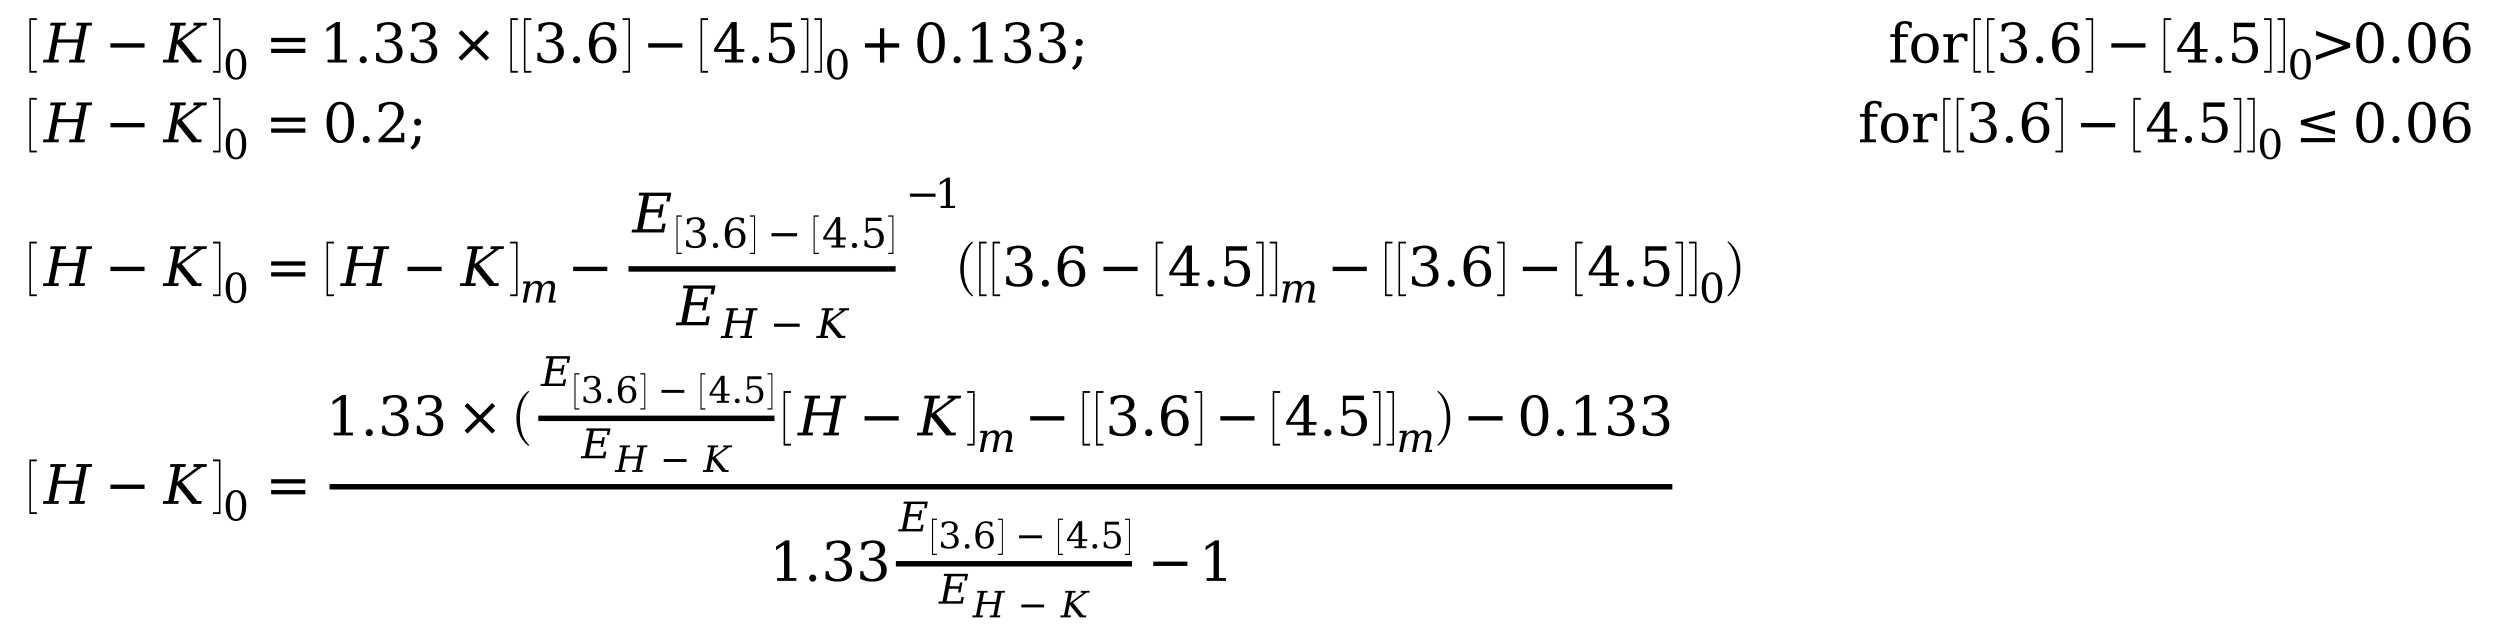 <svg xmlns="http://www.w3.org/2000/svg" xmlns:xlink="http://www.w3.org/1999/xlink" width="550.006pt" height="139.816pt" viewBox="0 0 550.006 139.816" version="1.1">
<defs>
<g>
<symbol overflow="visible" id="glyph0-0">
<path style="stroke:none;" d="M 1.062 0 L 1.062 -6.25 L 5.328 -6.25 L 5.328 0 Z M 5.188 -0.156 L 5.188 -6.094 L 1.203 -6.094 L 1.203 -0.156 Z M 5.188 -0.156 "/>
</symbol>
<symbol overflow="visible" id="glyph0-1">
<path style="stroke:none;" d="M 1.719 11.594 L 1.719 -0.406 L 3.359 -0.406 L 3.359 0 L 2.062 0 L 2.062 11.188 L 3.359 11.188 L 3.359 11.594 Z M 1.719 11.594 "/>
</symbol>
<symbol overflow="visible" id="glyph1-0">
<path style="stroke:none;" d="M 0.594 2.125 L 0.594 -8.469 L 6.594 -8.469 L 6.594 2.125 Z M 1.266 1.453 L 5.938 1.453 L 5.938 -7.781 L 1.266 -7.781 Z M 1.266 1.453 "/>
</symbol>
<symbol overflow="visible" id="glyph1-1">
<path style="stroke:none;" d="M -0.188 0 L -0.078 -0.625 L 1.047 -0.625 L 2.5 -8.125 L 1.391 -8.125 L 1.516 -8.75 L 4.922 -8.75 L 4.812 -8.125 L 3.688 -8.125 L 3.109 -5.094 L 7.641 -5.094 L 8.234 -8.125 L 7.109 -8.125 L 7.234 -8.75 L 10.656 -8.75 L 10.531 -8.125 L 9.422 -8.125 L 7.953 -0.625 L 9.078 -0.625 L 8.953 0 L 5.531 0 L 5.656 -0.625 L 6.781 -0.625 L 7.5 -4.391 L 2.969 -4.391 L 2.234 -0.625 L 3.344 -0.625 L 3.234 0 Z M -0.188 0 "/>
</symbol>
<symbol overflow="visible" id="glyph1-2">
<path style="stroke:none;" d="M -0.188 0 L -0.078 -0.625 L 1.047 -0.625 L 2.5 -8.125 L 1.391 -8.125 L 1.516 -8.75 L 4.922 -8.75 L 4.812 -8.125 L 3.688 -8.125 L 3.047 -4.812 L 7.453 -8.125 L 6.516 -8.125 L 6.641 -8.75 L 9.547 -8.75 L 9.422 -8.125 L 8.438 -8.125 L 4.031 -4.828 L 7.422 -0.625 L 8.422 -0.625 L 8.297 0 L 6.266 0 L 2.922 -4.156 L 2.234 -0.625 L 3.344 -0.625 L 3.234 0 Z M -0.188 0 "/>
</symbol>
<symbol overflow="visible" id="glyph1-3">
<path style="stroke:none;" d="M 1.266 -5.984 L 1.266 -6.969 L 8.781 -4.25 L 8.781 -3.281 L 1.266 -0.547 L 1.266 -1.547 L 7.359 -3.75 Z M 1.266 -5.984 "/>
</symbol>
<symbol overflow="visible" id="glyph1-4">
<path style="stroke:none;" d="M -0.188 0 L -0.078 -0.625 L 1.047 -0.625 L 2.5 -8.125 L 1.391 -8.125 L 1.516 -8.75 L 8.562 -8.75 L 8.188 -6.797 L 7.453 -6.797 L 7.688 -8.031 L 3.672 -8.031 L 3.109 -5.094 L 5.969 -5.094 L 6.188 -6.188 L 6.906 -6.188 L 6.344 -3.281 L 5.625 -3.281 L 5.828 -4.391 L 2.969 -4.391 L 2.25 -0.719 L 6.375 -0.719 L 6.609 -1.953 L 7.328 -1.953 L 6.953 0 Z M -0.188 0 "/>
</symbol>
<symbol overflow="visible" id="glyph2-0">
<path style="stroke:none;" d="M 0.594 2.125 L 0.594 -8.469 L 6.594 -8.469 L 6.594 2.125 Z M 1.266 1.453 L 5.938 1.453 L 5.938 -7.781 L 1.266 -7.781 Z M 1.266 1.453 "/>
</symbol>
<symbol overflow="visible" id="glyph2-1">
<path style="stroke:none;" d="M 1.266 -4.234 L 8.781 -4.234 L 8.781 -3.281 L 1.266 -3.281 Z M 1.266 -4.234 "/>
</symbol>
<symbol overflow="visible" id="glyph2-2">
<path style="stroke:none;" d="M 1.266 -5.422 L 8.781 -5.422 L 8.781 -4.484 L 1.266 -4.484 Z M 1.266 -3.031 L 8.781 -3.031 L 8.781 -2.094 L 1.266 -2.094 Z M 1.266 -3.031 "/>
</symbol>
<symbol overflow="visible" id="glyph2-3">
<path style="stroke:none;" d="M 1.703 0 L 1.703 -0.625 L 3.234 -0.625 L 3.234 -7.906 L 1.469 -6.75 L 1.469 -7.531 L 3.594 -8.906 L 4.406 -8.906 L 4.406 -0.625 L 5.938 -0.625 L 5.938 0 Z M 1.703 0 "/>
</symbol>
<symbol overflow="visible" id="glyph2-4">
<path style="stroke:none;" d="M 1.125 -0.609 C 1.125 -0.828 1.195 -1.008 1.344 -1.156 C 1.5 -1.312 1.688 -1.391 1.906 -1.391 C 2.125 -1.391 2.305 -1.312 2.453 -1.156 C 2.609 -1.008 2.688 -0.828 2.688 -0.609 C 2.688 -0.391 2.609 -0.203 2.453 -0.047 C 2.305 0.098 2.125 0.172 1.906 0.172 C 1.688 0.172 1.5 0.098 1.344 -0.047 C 1.195 -0.203 1.125 -0.391 1.125 -0.609 Z M 1.125 -0.609 "/>
</symbol>
<symbol overflow="visible" id="glyph2-5">
<path style="stroke:none;" d="M 1.172 -8.375 C 1.629 -8.551 2.066 -8.68 2.484 -8.766 C 2.898 -8.859 3.289 -8.906 3.656 -8.906 C 4.52 -8.906 5.191 -8.719 5.672 -8.344 C 6.148 -7.977 6.391 -7.469 6.391 -6.812 C 6.391 -6.289 6.223 -5.852 5.891 -5.5 C 5.555 -5.145 5.086 -4.906 4.484 -4.781 C 5.203 -4.676 5.758 -4.41 6.156 -3.984 C 6.551 -3.566 6.75 -3.023 6.75 -2.359 C 6.75 -1.547 6.473 -0.922 5.922 -0.484 C 5.367 -0.047 4.578 0.172 3.547 0.172 C 3.086 0.172 2.641 0.117 2.203 0.016 C 1.773 -0.078 1.348 -0.223 0.922 -0.422 L 0.922 -2.125 L 1.578 -2.125 C 1.609 -1.562 1.797 -1.133 2.141 -0.844 C 2.484 -0.551 2.961 -0.406 3.578 -0.406 C 4.172 -0.406 4.641 -0.578 4.984 -0.922 C 5.336 -1.273 5.516 -1.75 5.516 -2.344 C 5.516 -3.031 5.332 -3.551 4.969 -3.906 C 4.613 -4.258 4.094 -4.438 3.406 -4.438 L 2.859 -4.438 L 2.859 -5.047 L 3.141 -5.047 C 3.828 -5.047 4.344 -5.188 4.688 -5.469 C 5.031 -5.75 5.203 -6.176 5.203 -6.75 C 5.203 -7.258 5.062 -7.648 4.781 -7.922 C 4.5 -8.191 4.094 -8.328 3.562 -8.328 C 3.031 -8.328 2.617 -8.203 2.328 -7.953 C 2.047 -7.703 1.879 -7.332 1.828 -6.844 L 1.172 -6.844 Z M 1.172 -8.375 "/>
</symbol>
<symbol overflow="visible" id="glyph2-6">
<path style="stroke:none;" d="M 8.406 -6.469 L 5.688 -3.75 L 8.406 -1.062 L 7.734 -0.406 L 5.031 -3.094 L 2.328 -0.406 L 1.656 -1.062 L 4.359 -3.75 L 1.656 -6.469 L 2.328 -7.125 L 5.031 -4.438 L 7.734 -7.125 Z M 8.406 -6.469 "/>
</symbol>
<symbol overflow="visible" id="glyph2-7">
<path style="stroke:none;" d="M 3.922 -0.406 C 4.473 -0.406 4.895 -0.609 5.188 -1.016 C 5.488 -1.422 5.641 -2.004 5.641 -2.766 C 5.641 -3.516 5.488 -4.094 5.188 -4.5 C 4.895 -4.906 4.473 -5.109 3.922 -5.109 C 3.367 -5.109 2.941 -4.91 2.641 -4.516 C 2.348 -4.129 2.203 -3.566 2.203 -2.828 C 2.203 -2.055 2.348 -1.457 2.641 -1.031 C 2.941 -0.613 3.367 -0.406 3.922 -0.406 Z M 2.016 -4.812 C 2.285 -5.102 2.586 -5.32 2.922 -5.469 C 3.254 -5.613 3.633 -5.688 4.062 -5.688 C 4.926 -5.688 5.609 -5.426 6.109 -4.906 C 6.617 -4.383 6.875 -3.672 6.875 -2.766 C 6.875 -1.879 6.602 -1.164 6.062 -0.625 C 5.52 -0.094 4.789 0.172 3.875 0.172 C 2.883 0.172 2.125 -0.195 1.594 -0.938 C 1.062 -1.676 0.797 -2.727 0.797 -4.094 C 0.797 -5.625 1.109 -6.805 1.734 -7.641 C 2.367 -8.484 3.258 -8.906 4.406 -8.906 C 4.719 -8.906 5.039 -8.875 5.375 -8.812 C 5.719 -8.758 6.066 -8.676 6.422 -8.562 L 6.422 -7.109 L 5.766 -7.109 C 5.711 -7.504 5.555 -7.805 5.297 -8.016 C 5.047 -8.223 4.707 -8.328 4.281 -8.328 C 3.52 -8.328 2.953 -8.039 2.578 -7.469 C 2.211 -6.895 2.023 -6.008 2.016 -4.812 Z M 2.016 -4.812 "/>
</symbol>
<symbol overflow="visible" id="glyph2-8">
<path style="stroke:none;" d="M 4.188 -2.969 L 4.188 -7.625 L 1.203 -2.969 Z M 6.766 0 L 2.781 0 L 2.781 -0.625 L 4.188 -0.625 L 4.188 -2.344 L 0.375 -2.344 L 0.375 -2.984 L 4.203 -8.906 L 5.359 -8.906 L 5.359 -2.969 L 7.031 -2.969 L 7.031 -2.344 L 5.359 -2.344 L 5.359 -0.625 L 6.766 -0.625 Z M 6.766 0 "/>
</symbol>
<symbol overflow="visible" id="glyph2-9">
<path style="stroke:none;" d="M 6.031 -8.75 L 6.031 -7.781 L 2.031 -7.781 L 2.031 -5.281 C 2.227 -5.414 2.461 -5.52 2.734 -5.594 C 3.004 -5.664 3.312 -5.703 3.656 -5.703 C 4.594 -5.703 5.332 -5.438 5.875 -4.906 C 6.426 -4.383 6.703 -3.672 6.703 -2.766 C 6.703 -1.848 6.426 -1.129 5.875 -0.609 C 5.32 -0.086 4.547 0.172 3.547 0.172 C 3.148 0.172 2.738 0.117 2.312 0.016 C 1.895 -0.078 1.461 -0.223 1.016 -0.422 L 1.016 -2.125 L 1.688 -2.125 C 1.719 -1.57 1.891 -1.145 2.203 -0.844 C 2.523 -0.551 2.973 -0.406 3.547 -0.406 C 4.172 -0.406 4.645 -0.609 4.969 -1.016 C 5.301 -1.422 5.469 -2.004 5.469 -2.766 C 5.469 -3.523 5.301 -4.109 4.969 -4.516 C 4.645 -4.922 4.172 -5.125 3.547 -5.125 C 3.203 -5.125 2.895 -5.062 2.625 -4.938 C 2.352 -4.812 2.113 -4.617 1.906 -4.359 L 1.406 -4.359 L 1.406 -8.75 Z M 6.031 -8.75 "/>
</symbol>
<symbol overflow="visible" id="glyph2-10">
<path style="stroke:none;" d="M 5.5 -7.531 L 5.5 -4.234 L 8.781 -4.234 L 8.781 -3.281 L 5.5 -3.281 L 5.5 0 L 4.562 0 L 4.562 -3.281 L 1.266 -3.281 L 1.266 -4.234 L 4.562 -4.234 L 4.562 -7.531 Z M 5.5 -7.531 "/>
</symbol>
<symbol overflow="visible" id="glyph2-11">
<path style="stroke:none;" d="M 3.812 -0.406 C 4.414 -0.406 4.863 -0.734 5.156 -1.391 C 5.457 -2.047 5.609 -3.035 5.609 -4.359 C 5.609 -5.691 5.457 -6.688 5.156 -7.344 C 4.863 -8 4.414 -8.328 3.812 -8.328 C 3.219 -8.328 2.77 -8 2.469 -7.344 C 2.176 -6.688 2.031 -5.691 2.031 -4.359 C 2.031 -3.035 2.176 -2.047 2.469 -1.391 C 2.77 -0.734 3.219 -0.406 3.812 -0.406 Z M 3.812 0.172 C 2.863 0.172 2.125 -0.223 1.594 -1.016 C 1.062 -1.816 0.797 -2.93 0.797 -4.359 C 0.797 -5.797 1.062 -6.91 1.594 -7.703 C 2.125 -8.504 2.863 -8.906 3.812 -8.906 C 4.77 -8.906 5.516 -8.504 6.047 -7.703 C 6.578 -6.91 6.844 -5.797 6.844 -4.359 C 6.844 -2.93 6.578 -1.816 6.047 -1.016 C 5.516 -0.223 4.77 0.172 3.812 0.172 Z M 3.812 0.172 "/>
</symbol>
<symbol overflow="visible" id="glyph2-12">
<path style="stroke:none;" d="M 0.438 1.172 C 0.801 0.898 1.066 0.582 1.234 0.219 C 1.41 -0.145 1.5 -0.586 1.5 -1.109 L 1.5 -1.328 L 2.656 -1.328 C 2.625 -0.66 2.469 -0.086 2.188 0.391 C 1.906 0.867 1.477 1.285 0.906 1.641 Z M 1.266 -4.438 C 1.266 -4.656 1.336 -4.836 1.484 -4.984 C 1.641 -5.129 1.828 -5.203 2.047 -5.203 C 2.266 -5.203 2.445 -5.125 2.594 -4.969 C 2.75 -4.82 2.828 -4.645 2.828 -4.438 C 2.828 -4.219 2.75 -4.031 2.594 -3.875 C 2.445 -3.727 2.266 -3.656 2.047 -3.656 C 1.828 -3.656 1.641 -3.727 1.484 -3.875 C 1.336 -4.031 1.266 -4.219 1.266 -4.438 Z M 1.266 -4.438 "/>
</symbol>
<symbol overflow="visible" id="glyph2-13">
<path style="stroke:none;" d="M 5.156 -7.641 L 4.594 -7.641 C 4.594 -7.941 4.508 -8.164 4.344 -8.312 C 4.188 -8.469 3.953 -8.547 3.641 -8.547 C 3.234 -8.547 2.945 -8.43 2.781 -8.203 C 2.625 -7.984 2.547 -7.594 2.547 -7.031 L 2.547 -6.234 L 4.281 -6.234 L 4.281 -5.609 L 2.547 -5.609 L 2.547 -0.625 L 3.922 -0.625 L 3.922 0 L 0.438 0 L 0.438 -0.625 L 1.469 -0.625 L 1.469 -5.609 L 0.438 -5.609 L 0.438 -6.234 L 1.469 -6.234 L 1.469 -7.016 C 1.469 -7.703 1.645 -8.223 2 -8.578 C 2.363 -8.941 2.895 -9.125 3.594 -9.125 C 3.852 -9.125 4.113 -9.098 4.375 -9.047 C 4.645 -9.004 4.906 -8.93 5.156 -8.828 Z M 5.156 -7.641 "/>
</symbol>
<symbol overflow="visible" id="glyph2-14">
<path style="stroke:none;" d="M 3.609 -0.406 C 4.191 -0.406 4.629 -0.633 4.922 -1.094 C 5.211 -1.551 5.359 -2.227 5.359 -3.125 C 5.359 -4.008 5.211 -4.676 4.922 -5.125 C 4.629 -5.582 4.191 -5.812 3.609 -5.812 C 3.035 -5.812 2.598 -5.582 2.297 -5.125 C 2.004 -4.676 1.859 -4.008 1.859 -3.125 C 1.859 -2.227 2.004 -1.551 2.297 -1.094 C 2.598 -0.633 3.035 -0.406 3.609 -0.406 Z M 3.609 0.172 C 2.703 0.172 1.973 -0.125 1.422 -0.719 C 0.867 -1.32 0.594 -2.125 0.594 -3.125 C 0.594 -4.113 0.867 -4.906 1.422 -5.5 C 1.973 -6.102 2.703 -6.406 3.609 -6.406 C 4.516 -6.406 5.242 -6.102 5.797 -5.5 C 6.348 -4.906 6.625 -4.113 6.625 -3.125 C 6.625 -2.125 6.348 -1.32 5.797 -0.719 C 5.242 -0.125 4.516 0.172 3.609 0.172 Z M 3.609 0.172 "/>
</symbol>
<symbol overflow="visible" id="glyph2-15">
<path style="stroke:none;" d="M 5.734 -6.234 L 5.734 -4.688 L 5.109 -4.688 C 5.098 -4.988 5.016 -5.219 4.859 -5.375 C 4.703 -5.531 4.477 -5.609 4.188 -5.609 C 3.656 -5.609 3.25 -5.422 2.969 -5.047 C 2.688 -4.68 2.547 -4.156 2.547 -3.469 L 2.547 -0.625 L 3.797 -0.625 L 3.797 0 L 0.5 0 L 0.5 -0.625 L 1.469 -0.625 L 1.469 -5.609 L 0.438 -5.609 L 0.438 -6.234 L 2.547 -6.234 L 2.547 -5.125 C 2.754 -5.551 3.023 -5.867 3.359 -6.078 C 3.691 -6.297 4.098 -6.406 4.578 -6.406 C 4.742 -6.406 4.926 -6.391 5.125 -6.359 C 5.32 -6.328 5.523 -6.285 5.734 -6.234 Z M 5.734 -6.234 "/>
</symbol>
<symbol overflow="visible" id="glyph2-16">
<path style="stroke:none;" d="M 1.531 -6.656 L 0.875 -6.656 L 0.875 -8.219 C 1.289 -8.445 1.711 -8.617 2.141 -8.734 C 2.566 -8.848 2.984 -8.906 3.391 -8.906 C 4.297 -8.906 5.008 -8.68 5.531 -8.234 C 6.062 -7.797 6.328 -7.203 6.328 -6.453 C 6.328 -5.586 5.734 -4.562 4.547 -3.375 C 4.453 -3.281 4.379 -3.211 4.328 -3.172 L 2.125 -0.969 L 5.766 -0.969 L 5.766 -2.047 L 6.453 -2.047 L 6.453 0 L 0.812 0 L 0.812 -0.641 L 3.469 -3.281 C 4.051 -3.875 4.469 -4.414 4.719 -4.906 C 4.969 -5.395 5.094 -5.91 5.094 -6.453 C 5.094 -7.035 4.938 -7.492 4.625 -7.828 C 4.32 -8.16 3.906 -8.328 3.375 -8.328 C 2.812 -8.328 2.379 -8.188 2.078 -7.906 C 1.773 -7.633 1.594 -7.219 1.531 -6.656 Z M 1.531 -6.656 "/>
</symbol>
<symbol overflow="visible" id="glyph2-17">
<path style="stroke:none;" d="M 8.781 -6.016 L 2.609 -4.328 L 8.781 -2.656 L 8.781 -1.688 L 1.266 -3.844 L 1.266 -4.828 L 8.781 -6.984 Z M 1.266 -0.922 L 8.781 -0.922 L 8.781 0 L 1.266 0 Z M 1.266 -0.922 "/>
</symbol>
<symbol overflow="visible" id="glyph3-0">
<path style="stroke:none;" d="M 1.078 0 L 1.078 -6.25 L 5.359 -6.25 L 5.359 0 Z M 5.219 -0.156 L 5.219 -6.094 L 1.203 -6.094 L 1.203 -0.156 Z M 5.219 -0.156 "/>
</symbol>
<symbol overflow="visible" id="glyph3-1">
<path style="stroke:none;" d="M 0.188 11.594 L 0.188 11.188 L 1.484 11.188 L 1.484 0 L 0.188 0 L 0.188 -0.406 L 1.828 -0.406 L 1.828 11.594 Z M 0.188 11.594 "/>
</symbol>
<symbol overflow="visible" id="glyph4-0">
<path style="stroke:none;" d="M 0.453 1.594 L 0.453 -6.344 L 4.953 -6.344 L 4.953 1.594 Z M 0.953 1.094 L 4.453 1.094 L 4.453 -5.844 L 0.953 -5.844 Z M 0.953 1.094 "/>
</symbol>
<symbol overflow="visible" id="glyph4-1">
<path style="stroke:none;" d="M 2.859 -0.312 C 3.305 -0.312 3.641 -0.555 3.859 -1.047 C 4.086 -1.535 4.203 -2.281 4.203 -3.281 C 4.203 -4.27 4.086 -5.008 3.859 -5.5 C 3.641 -6 3.305 -6.25 2.859 -6.25 C 2.41 -6.25 2.07 -6 1.844 -5.5 C 1.625 -5.008 1.516 -4.27 1.516 -3.281 C 1.516 -2.281 1.625 -1.535 1.844 -1.047 C 2.07 -0.555 2.41 -0.312 2.859 -0.312 Z M 2.859 0.125 C 2.148 0.125 1.594 -0.172 1.188 -0.766 C 0.789 -1.367 0.594 -2.207 0.594 -3.281 C 0.594 -4.352 0.789 -5.188 1.188 -5.781 C 1.594 -6.383 2.148 -6.688 2.859 -6.688 C 3.578 -6.688 4.133 -6.383 4.531 -5.781 C 4.926 -5.188 5.125 -4.352 5.125 -3.281 C 5.125 -2.207 4.926 -1.367 4.531 -0.766 C 4.133 -0.172 3.578 0.125 2.859 0.125 Z M 2.859 0.125 "/>
</symbol>
<symbol overflow="visible" id="glyph4-2">
<path style="stroke:none;" d="M 0.875 -6.281 C 1.219 -6.414 1.547 -6.516 1.859 -6.578 C 2.172 -6.648 2.469 -6.688 2.75 -6.688 C 3.383 -6.688 3.883 -6.547 4.25 -6.266 C 4.613 -5.984 4.797 -5.598 4.797 -5.109 C 4.797 -4.711 4.672 -4.379 4.422 -4.109 C 4.172 -3.848 3.816 -3.672 3.359 -3.578 C 3.898 -3.504 4.316 -3.305 4.609 -2.984 C 4.91 -2.672 5.062 -2.266 5.062 -1.766 C 5.062 -1.16 4.852 -0.691 4.438 -0.359 C 4.031 -0.035 3.438 0.125 2.656 0.125 C 2.32 0.125 1.988 0.086 1.656 0.016 C 1.332 -0.055 1.008 -0.164 0.688 -0.312 L 0.688 -1.594 L 1.172 -1.594 C 1.203 -1.164 1.344 -0.844 1.594 -0.625 C 1.852 -0.414 2.219 -0.312 2.688 -0.312 C 3.133 -0.312 3.484 -0.438 3.734 -0.688 C 3.992 -0.945 4.125 -1.305 4.125 -1.766 C 4.125 -2.273 3.988 -2.66 3.719 -2.922 C 3.457 -3.191 3.07 -3.328 2.562 -3.328 L 2.141 -3.328 L 2.141 -3.781 L 2.359 -3.781 C 2.867 -3.781 3.25 -3.883 3.5 -4.094 C 3.758 -4.312 3.891 -4.633 3.891 -5.062 C 3.891 -5.445 3.785 -5.738 3.578 -5.938 C 3.367 -6.145 3.066 -6.25 2.672 -6.25 C 2.273 -6.25 1.969 -6.156 1.75 -5.969 C 1.531 -5.781 1.398 -5.5 1.359 -5.125 L 0.875 -5.125 Z M 0.875 -6.281 "/>
</symbol>
<symbol overflow="visible" id="glyph4-3">
<path style="stroke:none;" d="M 0.844 -0.453 C 0.844 -0.617 0.898 -0.758 1.016 -0.875 C 1.129 -0.988 1.27 -1.047 1.438 -1.047 C 1.594 -1.047 1.727 -0.988 1.844 -0.875 C 1.957 -0.758 2.016 -0.617 2.016 -0.453 C 2.016 -0.297 1.957 -0.16 1.844 -0.047 C 1.727 0.066 1.594 0.125 1.438 0.125 C 1.27 0.125 1.129 0.066 1.016 -0.047 C 0.898 -0.16 0.844 -0.297 0.844 -0.453 Z M 0.844 -0.453 "/>
</symbol>
<symbol overflow="visible" id="glyph4-4">
<path style="stroke:none;" d="M 2.938 -0.312 C 3.352 -0.312 3.672 -0.461 3.891 -0.766 C 4.117 -1.066 4.234 -1.5 4.234 -2.062 C 4.234 -2.633 4.117 -3.07 3.891 -3.375 C 3.672 -3.676 3.352 -3.828 2.938 -3.828 C 2.52 -3.828 2.203 -3.68 1.984 -3.391 C 1.766 -3.098 1.656 -2.676 1.656 -2.125 C 1.656 -1.539 1.766 -1.094 1.984 -0.781 C 2.211 -0.469 2.531 -0.312 2.938 -0.312 Z M 1.516 -3.609 C 1.711 -3.828 1.938 -3.988 2.188 -4.094 C 2.438 -4.207 2.723 -4.266 3.047 -4.266 C 3.691 -4.266 4.203 -4.066 4.578 -3.672 C 4.961 -3.285 5.156 -2.75 5.156 -2.062 C 5.156 -1.406 4.953 -0.875 4.547 -0.469 C 4.141 -0.07 3.594 0.125 2.906 0.125 C 2.164 0.125 1.598 -0.148 1.203 -0.703 C 0.805 -1.254 0.609 -2.039 0.609 -3.062 C 0.609 -4.219 0.844 -5.109 1.312 -5.734 C 1.781 -6.367 2.445 -6.688 3.312 -6.688 C 3.539 -6.688 3.781 -6.66 4.031 -6.609 C 4.289 -6.566 4.551 -6.504 4.812 -6.422 L 4.812 -5.328 L 4.312 -5.328 C 4.281 -5.629 4.172 -5.859 3.984 -6.016 C 3.797 -6.172 3.539 -6.25 3.219 -6.25 C 2.645 -6.25 2.219 -6.031 1.938 -5.594 C 1.664 -5.164 1.523 -4.504 1.516 -3.609 Z M 1.516 -3.609 "/>
</symbol>
<symbol overflow="visible" id="glyph4-5">
<path style="stroke:none;" d="M 0.953 -3.172 L 6.594 -3.172 L 6.594 -2.469 L 0.953 -2.469 Z M 0.953 -3.172 "/>
</symbol>
<symbol overflow="visible" id="glyph4-6">
<path style="stroke:none;" d="M 3.141 -2.219 L 3.141 -5.719 L 0.906 -2.219 Z M 5.078 0 L 2.094 0 L 2.094 -0.469 L 3.141 -0.469 L 3.141 -1.75 L 0.281 -1.75 L 0.281 -2.234 L 3.156 -6.688 L 4.016 -6.688 L 4.016 -2.219 L 5.281 -2.219 L 5.281 -1.75 L 4.016 -1.75 L 4.016 -0.469 L 5.078 -0.469 Z M 5.078 0 "/>
</symbol>
<symbol overflow="visible" id="glyph4-7">
<path style="stroke:none;" d="M 4.531 -6.562 L 4.531 -5.844 L 1.516 -5.844 L 1.516 -3.953 C 1.672 -4.066 1.848 -4.148 2.047 -4.203 C 2.254 -4.254 2.484 -4.281 2.734 -4.281 C 3.441 -4.281 4 -4.082 4.406 -3.688 C 4.82 -3.289 5.031 -2.754 5.031 -2.078 C 5.031 -1.379 4.82 -0.836 4.406 -0.453 C 3.988 -0.066 3.406 0.125 2.656 0.125 C 2.352 0.125 2.047 0.086 1.734 0.016 C 1.422 -0.055 1.098 -0.164 0.766 -0.312 L 0.766 -1.594 L 1.266 -1.594 C 1.285 -1.176 1.414 -0.859 1.656 -0.641 C 1.895 -0.422 2.227 -0.312 2.656 -0.312 C 3.125 -0.312 3.484 -0.461 3.734 -0.766 C 3.984 -1.066 4.109 -1.504 4.109 -2.078 C 4.109 -2.648 3.984 -3.086 3.734 -3.391 C 3.484 -3.691 3.125 -3.844 2.656 -3.844 C 2.395 -3.844 2.164 -3.797 1.969 -3.703 C 1.77 -3.609 1.594 -3.461 1.438 -3.266 L 1.062 -3.266 L 1.062 -6.562 Z M 4.531 -6.562 "/>
</symbol>
<symbol overflow="visible" id="glyph4-8">
<path style="stroke:none;" d="M 1.281 0 L 1.281 -0.469 L 2.422 -0.469 L 2.422 -5.922 L 1.094 -5.062 L 1.094 -5.641 L 2.703 -6.688 L 3.312 -6.688 L 3.312 -0.469 L 4.453 -0.469 L 4.453 0 Z M 1.281 0 "/>
</symbol>
<symbol overflow="visible" id="glyph5-0">
<path style="stroke:none;" d="M 0.453 1.594 L 0.453 -6.344 L 4.953 -6.344 L 4.953 1.594 Z M 0.953 1.094 L 4.453 1.094 L 4.453 -5.844 L 0.953 -5.844 Z M 0.953 1.094 "/>
</symbol>
<symbol overflow="visible" id="glyph5-1">
<path style="stroke:none;" d="M 4.922 -3.766 C 5.148 -4.109 5.398 -4.363 5.672 -4.531 C 5.953 -4.707 6.25 -4.797 6.562 -4.797 C 7.051 -4.797 7.391 -4.645 7.578 -4.344 C 7.68 -4.156 7.734 -3.914 7.734 -3.625 C 7.734 -3.426 7.711 -3.207 7.672 -2.969 L 7.188 -0.469 L 7.906 -0.469 L 7.828 0 L 6.281 0 L 6.844 -2.875 C 6.883 -3.102 6.906 -3.301 6.906 -3.469 C 6.906 -3.645 6.879 -3.785 6.828 -3.891 C 6.734 -4.098 6.52 -4.203 6.188 -4.203 C 5.832 -4.203 5.531 -4.066 5.281 -3.797 C 5.039 -3.523 4.867 -3.129 4.766 -2.609 L 4.266 0 L 3.453 0 L 4.031 -2.906 C 4.07 -3.125 4.094 -3.312 4.094 -3.469 C 4.094 -3.656 4.066 -3.801 4.016 -3.906 C 3.91 -4.102 3.691 -4.203 3.359 -4.203 C 3.004 -4.203 2.703 -4.066 2.453 -3.797 C 2.211 -3.523 2.047 -3.129 1.953 -2.609 L 1.438 0 L 0.641 0 L 1.453 -4.203 L 0.672 -4.203 L 0.766 -4.672 L 2.344 -4.672 L 2.188 -3.844 C 2.395 -4.156 2.629 -4.391 2.891 -4.547 C 3.16 -4.711 3.441 -4.797 3.734 -4.797 C 4.098 -4.797 4.383 -4.707 4.594 -4.531 C 4.801 -4.352 4.91 -4.098 4.922 -3.766 Z M 4.922 -3.766 "/>
</symbol>
<symbol overflow="visible" id="glyph5-2">
<path style="stroke:none;" d="M -0.141 0 L -0.047 -0.469 L 0.781 -0.469 L 1.875 -6.094 L 1.047 -6.094 L 1.141 -6.562 L 3.703 -6.562 L 3.609 -6.094 L 2.766 -6.094 L 2.328 -3.828 L 5.734 -3.828 L 6.172 -6.094 L 5.328 -6.094 L 5.422 -6.562 L 7.984 -6.562 L 7.891 -6.094 L 7.062 -6.094 L 5.969 -0.469 L 6.797 -0.469 L 6.719 0 L 4.156 0 L 4.234 -0.469 L 5.078 -0.469 L 5.625 -3.281 L 2.219 -3.281 L 1.672 -0.469 L 2.516 -0.469 L 2.422 0 Z M -0.141 0 "/>
</symbol>
<symbol overflow="visible" id="glyph5-3">
<path style="stroke:none;" d="M -0.141 0 L -0.047 -0.469 L 0.781 -0.469 L 1.875 -6.094 L 1.047 -6.094 L 1.141 -6.562 L 3.703 -6.562 L 3.609 -6.094 L 2.766 -6.094 L 2.281 -3.609 L 5.594 -6.094 L 4.875 -6.094 L 4.969 -6.562 L 7.156 -6.562 L 7.062 -6.094 L 6.328 -6.094 L 3.031 -3.609 L 5.562 -0.469 L 6.312 -0.469 L 6.219 0 L 4.703 0 L 2.188 -3.109 L 1.672 -0.469 L 2.516 -0.469 L 2.422 0 Z M -0.141 0 "/>
</symbol>
<symbol overflow="visible" id="glyph5-4">
<path style="stroke:none;" d="M -0.141 0 L -0.047 -0.469 L 0.781 -0.469 L 1.875 -6.094 L 1.047 -6.094 L 1.141 -6.562 L 6.422 -6.562 L 6.141 -5.109 L 5.594 -5.109 L 5.766 -6.016 L 2.75 -6.016 L 2.328 -3.828 L 4.484 -3.828 L 4.641 -4.641 L 5.172 -4.641 L 4.75 -2.469 L 4.219 -2.469 L 4.375 -3.281 L 2.219 -3.281 L 1.688 -0.547 L 4.781 -0.547 L 4.953 -1.453 L 5.5 -1.453 L 5.219 0 Z M -0.141 0 "/>
</symbol>
<symbol overflow="visible" id="glyph6-0">
<path style="stroke:none;" d="M 0.766 0 L 0.766 -4.438 L 3.797 -4.438 L 3.797 0 Z M 3.703 -0.109 L 3.703 -4.312 L 0.859 -4.312 L 0.859 -0.109 Z M 3.703 -0.109 "/>
</symbol>
<symbol overflow="visible" id="glyph6-1">
<path style="stroke:none;" d="M 1.234 8.219 L 1.234 -0.281 L 2.391 -0.281 L 2.391 0 L 1.469 0 L 1.469 7.938 L 2.391 7.938 L 2.391 8.219 Z M 1.234 8.219 "/>
</symbol>
<symbol overflow="visible" id="glyph6-2">
<path style="stroke:none;" d="M 0.141 8.219 L 0.141 7.938 L 1.062 7.938 L 1.062 0 L 0.141 0 L 0.141 -0.281 L 1.297 -0.281 L 1.297 8.219 Z M 0.141 8.219 "/>
</symbol>
<symbol overflow="visible" id="glyph7-0">
<path style="stroke:none;" d="M 1.328 0 L 1.328 -6.25 L 6.656 -6.25 L 6.656 0 Z M 6.484 -0.156 L 6.484 -6.094 L 1.5 -6.094 L 1.5 -0.156 Z M 6.484 -0.156 "/>
</symbol>
<symbol overflow="visible" id="glyph7-1">
<path style="stroke:none;" d="M 4.156 11.578 C 3.281 10.879 2.633 10.004 2.219 8.953 C 1.812 7.91 1.609 6.789 1.609 5.594 C 1.609 4.395 1.812 3.27 2.219 2.219 C 2.633 1.164 3.281 0.301 4.156 -0.375 C 4.156 -0.395 4.176 -0.406 4.219 -0.406 L 4.344 -0.406 C 4.363 -0.406 4.379 -0.395 4.391 -0.375 C 4.41 -0.352 4.422 -0.332 4.422 -0.312 C 4.422 -0.281 4.414 -0.258 4.406 -0.25 C 4.02 0.125 3.695 0.539 3.438 1 C 3.176 1.457 2.969 1.93 2.812 2.422 C 2.664 2.922 2.555 3.438 2.484 3.969 C 2.422 4.508 2.391 5.055 2.391 5.609 C 2.391 8.191 3.062 10.133 4.406 11.438 C 4.414 11.445 4.422 11.469 4.422 11.5 C 4.422 11.52 4.41 11.539 4.391 11.562 C 4.379 11.582 4.363 11.594 4.344 11.594 L 4.219 11.594 C 4.176 11.594 4.156 11.586 4.156 11.578 Z M 4.156 11.578 "/>
</symbol>
<symbol overflow="visible" id="glyph8-0">
<path style="stroke:none;" d="M 1.344 0 L 1.344 -6.25 L 6.719 -6.25 L 6.719 0 Z M 6.547 -0.156 L 6.547 -6.094 L 1.516 -6.094 L 1.516 -0.156 Z M 6.547 -0.156 "/>
</symbol>
<symbol overflow="visible" id="glyph8-1">
<path style="stroke:none;" d="M 0.531 11.594 C 0.469 11.594 0.438 11.562 0.438 11.5 C 0.438 11.469 0.445 11.445 0.469 11.438 C 0.977 10.938 1.379 10.367 1.672 9.734 C 1.973 9.109 2.188 8.445 2.312 7.75 C 2.438 7.051 2.5 6.332 2.5 5.594 C 2.5 3 1.82 1.051 0.469 -0.25 C 0.445 -0.258 0.438 -0.281 0.438 -0.312 C 0.438 -0.375 0.469 -0.406 0.531 -0.406 L 0.672 -0.406 C 0.691 -0.406 0.707 -0.395 0.719 -0.375 C 1.602 0.301 2.25 1.164 2.656 2.219 C 3.07 3.27 3.281 4.395 3.281 5.594 C 3.281 6.789 3.07 7.91 2.656 8.953 C 2.25 10.004 1.602 10.879 0.719 11.578 C 0.707 11.586 0.691 11.594 0.672 11.594 Z M 0.531 11.594 "/>
</symbol>
<symbol overflow="visible" id="glyph9-0">
<path style="stroke:none;" d="M 0.719 0 L 0.719 -4.156 L 3.578 -4.156 L 3.578 0 Z M 3.484 -0.109 L 3.484 -4.047 L 0.812 -4.047 L 0.812 -0.109 Z M 3.484 -0.109 "/>
</symbol>
<symbol overflow="visible" id="glyph9-1">
<path style="stroke:none;" d="M 1.156 7.719 L 1.156 -0.266 L 2.25 -0.266 L 2.25 0 L 1.391 0 L 1.391 7.453 L 2.25 7.453 L 2.25 7.719 Z M 1.156 7.719 "/>
</symbol>
<symbol overflow="visible" id="glyph10-0">
<path style="stroke:none;" d="M 0.406 1.422 L 0.406 -5.641 L 4.406 -5.641 L 4.406 1.422 Z M 0.844 0.969 L 3.953 0.969 L 3.953 -5.188 L 0.844 -5.188 Z M 0.844 0.969 "/>
</symbol>
<symbol overflow="visible" id="glyph10-1">
<path style="stroke:none;" d="M 0.781 -5.594 C 1.082 -5.707 1.375 -5.789 1.656 -5.844 C 1.938 -5.906 2.195 -5.938 2.438 -5.938 C 3.008 -5.938 3.457 -5.812 3.781 -5.562 C 4.102 -5.32 4.266 -4.984 4.266 -4.547 C 4.266 -4.191 4.148 -3.895 3.922 -3.656 C 3.703 -3.426 3.391 -3.27 2.984 -3.188 C 3.461 -3.113 3.832 -2.938 4.094 -2.656 C 4.363 -2.383 4.5 -2.023 4.5 -1.578 C 4.5 -1.035 4.316 -0.617 3.953 -0.328 C 3.586 -0.035 3.062 0.109 2.375 0.109 C 2.062 0.109 1.758 0.078 1.469 0.016 C 1.188 -0.047 0.898 -0.145 0.609 -0.281 L 0.609 -1.422 L 1.047 -1.422 C 1.078 -1.047 1.203 -0.758 1.422 -0.562 C 1.648 -0.375 1.973 -0.281 2.391 -0.281 C 2.785 -0.281 3.098 -0.395 3.328 -0.625 C 3.555 -0.852 3.672 -1.164 3.672 -1.562 C 3.672 -2.02 3.551 -2.367 3.312 -2.609 C 3.082 -2.848 2.738 -2.969 2.281 -2.969 L 1.906 -2.969 L 1.906 -3.359 L 2.094 -3.359 C 2.551 -3.359 2.895 -3.453 3.125 -3.641 C 3.352 -3.828 3.469 -4.113 3.469 -4.5 C 3.469 -4.844 3.375 -5.102 3.188 -5.281 C 3 -5.457 2.727 -5.547 2.375 -5.547 C 2.02 -5.547 1.742 -5.461 1.547 -5.297 C 1.359 -5.129 1.25 -4.883 1.219 -4.562 L 0.781 -4.562 Z M 0.781 -5.594 "/>
</symbol>
<symbol overflow="visible" id="glyph10-2">
<path style="stroke:none;" d="M 0.75 -0.406 C 0.75 -0.551 0.797 -0.676 0.891 -0.781 C 0.992 -0.883 1.125 -0.938 1.281 -0.938 C 1.414 -0.938 1.535 -0.883 1.641 -0.781 C 1.742 -0.676 1.797 -0.551 1.797 -0.406 C 1.797 -0.258 1.742 -0.133 1.641 -0.031 C 1.535 0.062 1.414 0.109 1.281 0.109 C 1.125 0.109 0.992 0.062 0.891 -0.031 C 0.797 -0.133 0.75 -0.258 0.75 -0.406 Z M 0.75 -0.406 "/>
</symbol>
<symbol overflow="visible" id="glyph10-3">
<path style="stroke:none;" d="M 2.625 -0.281 C 2.988 -0.281 3.27 -0.41 3.469 -0.672 C 3.664 -0.941 3.766 -1.332 3.766 -1.844 C 3.766 -2.344 3.664 -2.727 3.469 -3 C 3.27 -3.27 2.988 -3.406 2.625 -3.406 C 2.25 -3.406 1.961 -3.273 1.766 -3.016 C 1.566 -2.754 1.469 -2.379 1.469 -1.891 C 1.469 -1.367 1.566 -0.969 1.766 -0.688 C 1.961 -0.414 2.25 -0.281 2.625 -0.281 Z M 1.344 -3.219 C 1.52 -3.406 1.719 -3.547 1.938 -3.641 C 2.164 -3.742 2.422 -3.797 2.703 -3.797 C 3.285 -3.797 3.742 -3.617 4.078 -3.266 C 4.422 -2.922 4.594 -2.445 4.594 -1.844 C 4.594 -1.25 4.41 -0.773 4.047 -0.422 C 3.68 -0.066 3.195 0.109 2.594 0.109 C 1.926 0.109 1.414 -0.133 1.062 -0.625 C 0.707 -1.113 0.531 -1.816 0.531 -2.734 C 0.531 -3.754 0.738 -4.539 1.156 -5.094 C 1.582 -5.656 2.176 -5.938 2.938 -5.938 C 3.145 -5.938 3.359 -5.914 3.578 -5.875 C 3.805 -5.844 4.039 -5.785 4.281 -5.703 L 4.281 -4.75 L 3.844 -4.75 C 3.812 -5.008 3.707 -5.207 3.531 -5.344 C 3.363 -5.477 3.141 -5.547 2.859 -5.547 C 2.348 -5.547 1.969 -5.352 1.719 -4.969 C 1.477 -4.594 1.352 -4.008 1.344 -3.219 Z M 1.344 -3.219 "/>
</symbol>
<symbol overflow="visible" id="glyph10-4">
<path style="stroke:none;" d="M 0.844 -2.828 L 5.859 -2.828 L 5.859 -2.188 L 0.844 -2.188 Z M 0.844 -2.828 "/>
</symbol>
<symbol overflow="visible" id="glyph10-5">
<path style="stroke:none;" d="M 2.797 -1.984 L 2.797 -5.078 L 0.797 -1.984 Z M 4.516 0 L 1.859 0 L 1.859 -0.422 L 2.797 -0.422 L 2.797 -1.562 L 0.25 -1.562 L 0.25 -1.984 L 2.797 -5.938 L 3.578 -5.938 L 3.578 -1.984 L 4.688 -1.984 L 4.688 -1.562 L 3.578 -1.562 L 3.578 -0.422 L 4.516 -0.422 Z M 4.516 0 "/>
</symbol>
<symbol overflow="visible" id="glyph10-6">
<path style="stroke:none;" d="M 4.031 -5.828 L 4.031 -5.188 L 1.359 -5.188 L 1.359 -3.516 C 1.492 -3.609 1.648 -3.676 1.828 -3.719 C 2.004 -3.77 2.207 -3.797 2.438 -3.797 C 3.062 -3.797 3.555 -3.617 3.922 -3.266 C 4.285 -2.922 4.469 -2.445 4.469 -1.844 C 4.469 -1.227 4.285 -0.75 3.922 -0.406 C 3.555 -0.062 3.039 0.109 2.375 0.109 C 2.102 0.109 1.828 0.078 1.547 0.016 C 1.266 -0.047 0.977 -0.145 0.688 -0.281 L 0.688 -1.422 L 1.125 -1.422 C 1.145 -1.047 1.258 -0.758 1.469 -0.562 C 1.688 -0.375 1.988 -0.281 2.375 -0.281 C 2.781 -0.281 3.094 -0.414 3.312 -0.688 C 3.539 -0.957 3.656 -1.344 3.656 -1.844 C 3.656 -2.352 3.539 -2.742 3.312 -3.016 C 3.094 -3.285 2.781 -3.422 2.375 -3.422 C 2.133 -3.422 1.926 -3.379 1.75 -3.297 C 1.57 -3.211 1.414 -3.082 1.281 -2.906 L 0.938 -2.906 L 0.938 -5.828 Z M 4.031 -5.828 "/>
</symbol>
<symbol overflow="visible" id="glyph11-0">
<path style="stroke:none;" d="M 0.719 0 L 0.719 -4.156 L 3.578 -4.156 L 3.578 0 Z M 3.484 -0.109 L 3.484 -4.047 L 0.812 -4.047 L 0.812 -0.109 Z M 3.484 -0.109 "/>
</symbol>
<symbol overflow="visible" id="glyph11-1">
<path style="stroke:none;" d="M 0.125 7.719 L 0.125 7.453 L 1 7.453 L 1 0 L 0.125 0 L 0.125 -0.266 L 1.219 -0.266 L 1.219 7.719 Z M 0.125 7.719 "/>
</symbol>
<symbol overflow="visible" id="glyph12-0">
<path style="stroke:none;" d="M 0.406 1.422 L 0.406 -5.641 L 4.406 -5.641 L 4.406 1.422 Z M 0.844 0.969 L 3.953 0.969 L 3.953 -5.188 L 0.844 -5.188 Z M 0.844 0.969 "/>
</symbol>
<symbol overflow="visible" id="glyph12-1">
<path style="stroke:none;" d="M -0.125 0 L -0.047 -0.422 L 0.703 -0.422 L 1.672 -5.422 L 0.922 -5.422 L 1.016 -5.828 L 3.281 -5.828 L 3.203 -5.422 L 2.469 -5.422 L 2.078 -3.406 L 5.094 -3.406 L 5.484 -5.422 L 4.75 -5.422 L 4.828 -5.828 L 7.109 -5.828 L 7.016 -5.422 L 6.281 -5.422 L 5.312 -0.422 L 6.047 -0.422 L 5.969 0 L 3.688 0 L 3.766 -0.422 L 4.516 -0.422 L 5 -2.922 L 1.984 -2.922 L 1.484 -0.422 L 2.234 -0.422 L 2.156 0 Z M -0.125 0 "/>
</symbol>
<symbol overflow="visible" id="glyph12-2">
<path style="stroke:none;" d="M -0.125 0 L -0.047 -0.422 L 0.703 -0.422 L 1.672 -5.422 L 0.922 -5.422 L 1.016 -5.828 L 3.281 -5.828 L 3.203 -5.422 L 2.469 -5.422 L 2.031 -3.203 L 4.969 -5.422 L 4.344 -5.422 L 4.422 -5.828 L 6.359 -5.828 L 6.281 -5.422 L 5.625 -5.422 L 2.688 -3.219 L 4.953 -0.422 L 5.609 -0.422 L 5.531 0 L 4.172 0 L 1.953 -2.766 L 1.484 -0.422 L 2.234 -0.422 L 2.156 0 Z M -0.125 0 "/>
</symbol>
</g>
</defs>
<g id="surface45">
<g style="fill:rgb(0%,0%,0%);fill-opacity:1;">
  <use xlink:href="#glyph0-1" x="4.746" y="4.404"/>
</g>
<g style="fill:rgb(0%,0%,0%);fill-opacity:1;">
  <use xlink:href="#glyph1-1" x="9.629" y="13.756"/>
</g>
<g style="fill:rgb(0%,0%,0%);fill-opacity:1;">
  <use xlink:href="#glyph2-1" x="23.02" y="13.756"/>
</g>
<g style="fill:rgb(0%,0%,0%);fill-opacity:1;">
  <use xlink:href="#glyph1-2" x="35.988" y="13.756"/>
</g>
<g style="fill:rgb(0%,0%,0%);fill-opacity:1;">
  <use xlink:href="#glyph3-1" x="46.676" y="4.404"/>
</g>
<g style="fill:rgb(0%,0%,0%);fill-opacity:1;">
  <use xlink:href="#glyph4-1" x="49.055" y="17.408"/>
</g>
<g style="fill:rgb(0%,0%,0%);fill-opacity:1;">
  <use xlink:href="#glyph2-2" x="58.387" y="13.756"/>
</g>
<g style="fill:rgb(0%,0%,0%);fill-opacity:1;">
  <use xlink:href="#glyph2-3" x="70.367" y="13.756"/>
  <use xlink:href="#glyph2-4" x="78.002" y="13.756"/>
  <use xlink:href="#glyph2-5" x="81.816" y="13.756"/>
  <use xlink:href="#glyph2-5" x="89.451" y="13.756"/>
</g>
<g style="fill:rgb(0%,0%,0%);fill-opacity:1;">
  <use xlink:href="#glyph2-6" x="99.211" y="13.756"/>
</g>
<g style="fill:rgb(0%,0%,0%);fill-opacity:1;">
  <use xlink:href="#glyph0-1" x="110.566" y="4.404"/>
</g>
<g style="fill:rgb(0%,0%,0%);fill-opacity:1;">
  <use xlink:href="#glyph0-1" x="113.539" y="4.404"/>
</g>
<g style="fill:rgb(0%,0%,0%);fill-opacity:1;">
  <use xlink:href="#glyph2-5" x="117.309" y="13.756"/>
  <use xlink:href="#glyph2-4" x="124.943" y="13.756"/>
  <use xlink:href="#glyph2-7" x="128.758" y="13.756"/>
</g>
<g style="fill:rgb(0%,0%,0%);fill-opacity:1;">
  <use xlink:href="#glyph3-1" x="136.777" y="4.404"/>
</g>
<g style="fill:rgb(0%,0%,0%);fill-opacity:1;">
  <use xlink:href="#glyph2-1" x="141.344" y="13.756"/>
</g>
<g style="fill:rgb(0%,0%,0%);fill-opacity:1;">
  <use xlink:href="#glyph0-1" x="152.406" y="4.404"/>
</g>
<g style="fill:rgb(0%,0%,0%);fill-opacity:1;">
  <use xlink:href="#glyph2-8" x="156.723" y="13.756"/>
  <use xlink:href="#glyph2-4" x="164.357" y="13.756"/>
  <use xlink:href="#glyph2-9" x="168.172" y="13.756"/>
</g>
<g style="fill:rgb(0%,0%,0%);fill-opacity:1;">
  <use xlink:href="#glyph3-1" x="176.016" y="4.404"/>
</g>
<g style="fill:rgb(0%,0%,0%);fill-opacity:1;">
  <use xlink:href="#glyph3-1" x="178.992" y="4.404"/>
</g>
<g style="fill:rgb(0%,0%,0%);fill-opacity:1;">
  <use xlink:href="#glyph4-1" x="181.367" y="17.408"/>
</g>
<g style="fill:rgb(0%,0%,0%);fill-opacity:1;">
  <use xlink:href="#glyph2-10" x="189.035" y="13.756"/>
</g>
<g style="fill:rgb(0%,0%,0%);fill-opacity:1;">
  <use xlink:href="#glyph2-11" x="201.02" y="13.756"/>
  <use xlink:href="#glyph2-4" x="208.654" y="13.756"/>
  <use xlink:href="#glyph2-3" x="212.469" y="13.756"/>
  <use xlink:href="#glyph2-5" x="220.104" y="13.756"/>
  <use xlink:href="#glyph2-5" x="227.738" y="13.756"/>
</g>
<g style="fill:rgb(0%,0%,0%);fill-opacity:1;">
  <use xlink:href="#glyph2-12" x="235.383" y="13.756"/>
</g>
<g style="fill:rgb(0%,0%,0%);fill-opacity:1;">
  <use xlink:href="#glyph2-13" x="415.445" y="13.756"/>
  <use xlink:href="#glyph2-14" x="419.887" y="13.756"/>
  <use xlink:href="#glyph2-15" x="427.111" y="13.756"/>
</g>
<g style="fill:rgb(0%,0%,0%);fill-opacity:1;">
  <use xlink:href="#glyph0-1" x="432.457" y="4.404"/>
</g>
<g style="fill:rgb(0%,0%,0%);fill-opacity:1;">
  <use xlink:href="#glyph0-1" x="435.434" y="4.404"/>
</g>
<g style="fill:rgb(0%,0%,0%);fill-opacity:1;">
  <use xlink:href="#glyph2-5" x="439.203" y="13.756"/>
  <use xlink:href="#glyph2-4" x="446.838" y="13.756"/>
  <use xlink:href="#glyph2-7" x="450.652" y="13.756"/>
</g>
<g style="fill:rgb(0%,0%,0%);fill-opacity:1;">
  <use xlink:href="#glyph3-1" x="458.668" y="4.404"/>
</g>
<g style="fill:rgb(0%,0%,0%);fill-opacity:1;">
  <use xlink:href="#glyph2-1" x="463.234" y="13.756"/>
</g>
<g style="fill:rgb(0%,0%,0%);fill-opacity:1;">
  <use xlink:href="#glyph0-1" x="474.297" y="4.404"/>
</g>
<g style="fill:rgb(0%,0%,0%);fill-opacity:1;">
  <use xlink:href="#glyph2-8" x="478.617" y="13.756"/>
  <use xlink:href="#glyph2-4" x="486.252" y="13.756"/>
  <use xlink:href="#glyph2-9" x="490.066" y="13.756"/>
</g>
<g style="fill:rgb(0%,0%,0%);fill-opacity:1;">
  <use xlink:href="#glyph3-1" x="497.91" y="4.404"/>
</g>
<g style="fill:rgb(0%,0%,0%);fill-opacity:1;">
  <use xlink:href="#glyph3-1" x="500.883" y="4.404"/>
</g>
<g style="fill:rgb(0%,0%,0%);fill-opacity:1;">
  <use xlink:href="#glyph4-1" x="503.262" y="17.408"/>
</g>
<g style="fill:rgb(0%,0%,0%);fill-opacity:1;">
  <use xlink:href="#glyph1-3" x="508.262" y="13.756"/>
</g>
<g style="fill:rgb(0%,0%,0%);fill-opacity:1;">
  <use xlink:href="#glyph2-11" x="517.578" y="13.756"/>
  <use xlink:href="#glyph2-4" x="525.213" y="13.756"/>
  <use xlink:href="#glyph2-11" x="529.027" y="13.756"/>
  <use xlink:href="#glyph2-7" x="536.662" y="13.756"/>
</g>
<g style="fill:rgb(0%,0%,0%);fill-opacity:1;">
  <use xlink:href="#glyph0-1" x="4.746" y="21.94"/>
</g>
<g style="fill:rgb(0%,0%,0%);fill-opacity:1;">
  <use xlink:href="#glyph1-1" x="9.629" y="31.295"/>
</g>
<g style="fill:rgb(0%,0%,0%);fill-opacity:1;">
  <use xlink:href="#glyph2-1" x="23.02" y="31.291"/>
</g>
<g style="fill:rgb(0%,0%,0%);fill-opacity:1;">
  <use xlink:href="#glyph1-2" x="35.988" y="31.295"/>
</g>
<g style="fill:rgb(0%,0%,0%);fill-opacity:1;">
  <use xlink:href="#glyph3-1" x="46.676" y="21.94"/>
</g>
<g style="fill:rgb(0%,0%,0%);fill-opacity:1;">
  <use xlink:href="#glyph4-1" x="49.055" y="34.947"/>
</g>
<g style="fill:rgb(0%,0%,0%);fill-opacity:1;">
  <use xlink:href="#glyph2-2" x="58.387" y="31.291"/>
</g>
<g style="fill:rgb(0%,0%,0%);fill-opacity:1;">
  <use xlink:href="#glyph2-11" x="71.039" y="31.295"/>
  <use xlink:href="#glyph2-4" x="78.674" y="31.295"/>
  <use xlink:href="#glyph2-16" x="82.488" y="31.295"/>
</g>
<g style="fill:rgb(0%,0%,0%);fill-opacity:1;">
  <use xlink:href="#glyph2-12" x="89.836" y="31.291"/>
</g>
<g style="fill:rgb(0%,0%,0%);fill-opacity:1;">
  <use xlink:href="#glyph2-13" x="408.777" y="31.295"/>
  <use xlink:href="#glyph2-14" x="413.219" y="31.295"/>
  <use xlink:href="#glyph2-15" x="420.443" y="31.295"/>
</g>
<g style="fill:rgb(0%,0%,0%);fill-opacity:1;">
  <use xlink:href="#glyph0-1" x="425.793" y="21.94"/>
</g>
<g style="fill:rgb(0%,0%,0%);fill-opacity:1;">
  <use xlink:href="#glyph0-1" x="428.766" y="21.94"/>
</g>
<g style="fill:rgb(0%,0%,0%);fill-opacity:1;">
  <use xlink:href="#glyph2-5" x="432.535" y="31.295"/>
  <use xlink:href="#glyph2-4" x="440.17" y="31.295"/>
  <use xlink:href="#glyph2-7" x="443.984" y="31.295"/>
</g>
<g style="fill:rgb(0%,0%,0%);fill-opacity:1;">
  <use xlink:href="#glyph3-1" x="452.004" y="21.94"/>
</g>
<g style="fill:rgb(0%,0%,0%);fill-opacity:1;">
  <use xlink:href="#glyph2-1" x="456.57" y="31.291"/>
</g>
<g style="fill:rgb(0%,0%,0%);fill-opacity:1;">
  <use xlink:href="#glyph0-1" x="467.633" y="21.94"/>
</g>
<g style="fill:rgb(0%,0%,0%);fill-opacity:1;">
  <use xlink:href="#glyph2-8" x="471.949" y="31.295"/>
  <use xlink:href="#glyph2-4" x="479.584" y="31.295"/>
  <use xlink:href="#glyph2-9" x="483.398" y="31.295"/>
</g>
<g style="fill:rgb(0%,0%,0%);fill-opacity:1;">
  <use xlink:href="#glyph3-1" x="491.242" y="21.94"/>
</g>
<g style="fill:rgb(0%,0%,0%);fill-opacity:1;">
  <use xlink:href="#glyph3-1" x="494.219" y="21.94"/>
</g>
<g style="fill:rgb(0%,0%,0%);fill-opacity:1;">
  <use xlink:href="#glyph4-1" x="496.598" y="34.947"/>
</g>
<g style="fill:rgb(0%,0%,0%);fill-opacity:1;">
  <use xlink:href="#glyph2-17" x="504.93" y="31.291"/>
</g>
<g style="fill:rgb(0%,0%,0%);fill-opacity:1;">
  <use xlink:href="#glyph2-11" x="517.578" y="31.295"/>
  <use xlink:href="#glyph2-4" x="525.213" y="31.295"/>
  <use xlink:href="#glyph2-11" x="529.027" y="31.295"/>
  <use xlink:href="#glyph2-7" x="536.662" y="31.295"/>
</g>
<g style="fill:rgb(0%,0%,0%);fill-opacity:1;">
  <use xlink:href="#glyph0-1" x="4.746" y="53.569"/>
</g>
<g style="fill:rgb(0%,0%,0%);fill-opacity:1;">
  <use xlink:href="#glyph1-1" x="9.629" y="62.924"/>
</g>
<g style="fill:rgb(0%,0%,0%);fill-opacity:1;">
  <use xlink:href="#glyph2-1" x="23.02" y="62.92"/>
</g>
<g style="fill:rgb(0%,0%,0%);fill-opacity:1;">
  <use xlink:href="#glyph1-2" x="35.988" y="62.924"/>
</g>
<g style="fill:rgb(0%,0%,0%);fill-opacity:1;">
  <use xlink:href="#glyph3-1" x="46.676" y="53.569"/>
</g>
<g style="fill:rgb(0%,0%,0%);fill-opacity:1;">
  <use xlink:href="#glyph4-1" x="49.055" y="66.576"/>
</g>
<g style="fill:rgb(0%,0%,0%);fill-opacity:1;">
  <use xlink:href="#glyph2-2" x="58.387" y="62.92"/>
</g>
<g style="fill:rgb(0%,0%,0%);fill-opacity:1;">
  <use xlink:href="#glyph0-1" x="70.117" y="53.569"/>
</g>
<g style="fill:rgb(0%,0%,0%);fill-opacity:1;">
  <use xlink:href="#glyph1-1" x="74.996" y="62.924"/>
</g>
<g style="fill:rgb(0%,0%,0%);fill-opacity:1;">
  <use xlink:href="#glyph2-1" x="88.387" y="62.92"/>
</g>
<g style="fill:rgb(0%,0%,0%);fill-opacity:1;">
  <use xlink:href="#glyph1-2" x="101.355" y="62.924"/>
</g>
<g style="fill:rgb(0%,0%,0%);fill-opacity:1;">
  <use xlink:href="#glyph3-1" x="112.043" y="53.569"/>
</g>
<g style="fill:rgb(0%,0%,0%);fill-opacity:1;">
  <use xlink:href="#glyph5-1" x="114.375" y="66.576"/>
</g>
<g style="fill:rgb(0%,0%,0%);fill-opacity:1;">
  <use xlink:href="#glyph2-1" x="124.824" y="62.92"/>
</g>
<path style="fill:none;stroke-width:1.2;stroke-linecap:butt;stroke-linejoin:miter;stroke:rgb(0%,0%,0%);stroke-opacity:1;stroke-miterlimit:10;" d="M 138.27 -14.502 L 197.039 -14.502 " transform="matrix(1,0,0,1,0,73.666)"/>
<g style="fill:rgb(0%,0%,0%);fill-opacity:1;">
  <use xlink:href="#glyph1-4" x="139.125" y="51.139"/>
</g>
<g style="fill:rgb(0%,0%,0%);fill-opacity:1;">
  <use xlink:href="#glyph6-1" x="147.602" y="47.668"/>
</g>
<g style="fill:rgb(0%,0%,0%);fill-opacity:1;">
  <use xlink:href="#glyph4-2" x="150.258" y="54.463"/>
  <use xlink:href="#glyph4-3" x="155.984" y="54.463"/>
  <use xlink:href="#glyph4-4" x="158.846" y="54.463"/>
</g>
<g style="fill:rgb(0%,0%,0%);fill-opacity:1;">
  <use xlink:href="#glyph6-2" x="164.816" y="47.668"/>
</g>
<g style="fill:rgb(0%,0%,0%);fill-opacity:1;">
  <use xlink:href="#glyph4-5" x="168.781" y="54.463"/>
</g>
<g style="fill:rgb(0%,0%,0%);fill-opacity:1;">
  <use xlink:href="#glyph6-1" x="177.762" y="47.668"/>
</g>
<g style="fill:rgb(0%,0%,0%);fill-opacity:1;">
  <use xlink:href="#glyph4-6" x="180.828" y="54.463"/>
  <use xlink:href="#glyph4-3" x="186.555" y="54.463"/>
  <use xlink:href="#glyph4-7" x="189.416" y="54.463"/>
</g>
<g style="fill:rgb(0%,0%,0%);fill-opacity:1;">
  <use xlink:href="#glyph6-2" x="195.258" y="47.668"/>
</g>
<g style="fill:rgb(0%,0%,0%);fill-opacity:1;">
  <use xlink:href="#glyph1-4" x="148.848" y="71.557"/>
</g>
<g style="fill:rgb(0%,0%,0%);fill-opacity:1;">
  <use xlink:href="#glyph5-2" x="158.691" y="74.361"/>
</g>
<g style="fill:rgb(0%,0%,0%);fill-opacity:1;">
  <use xlink:href="#glyph4-5" x="169.336" y="74.365"/>
</g>
<g style="fill:rgb(0%,0%,0%);fill-opacity:1;">
  <use xlink:href="#glyph5-3" x="179.684" y="74.361"/>
</g>
<g style="fill:rgb(0%,0%,0%);fill-opacity:1;">
  <use xlink:href="#glyph4-5" x="199.223" y="45.76"/>
</g>
<g style="fill:rgb(0%,0%,0%);fill-opacity:1;">
  <use xlink:href="#glyph4-8" x="205.672" y="45.76"/>
</g>
<g style="fill:rgb(0%,0%,0%);fill-opacity:1;">
  <use xlink:href="#glyph7-1" x="209.645" y="53.569"/>
</g>
<g style="fill:rgb(0%,0%,0%);fill-opacity:1;">
  <use xlink:href="#glyph0-1" x="213.691" y="53.569"/>
</g>
<g style="fill:rgb(0%,0%,0%);fill-opacity:1;">
  <use xlink:href="#glyph0-1" x="216.664" y="53.569"/>
</g>
<g style="fill:rgb(0%,0%,0%);fill-opacity:1;">
  <use xlink:href="#glyph2-5" x="220.438" y="62.924"/>
  <use xlink:href="#glyph2-4" x="228.072" y="62.924"/>
  <use xlink:href="#glyph2-7" x="231.887" y="62.924"/>
</g>
<g style="fill:rgb(0%,0%,0%);fill-opacity:1;">
  <use xlink:href="#glyph2-1" x="241.496" y="62.92"/>
</g>
<g style="fill:rgb(0%,0%,0%);fill-opacity:1;">
  <use xlink:href="#glyph0-1" x="252.559" y="53.569"/>
</g>
<g style="fill:rgb(0%,0%,0%);fill-opacity:1;">
  <use xlink:href="#glyph2-8" x="256.875" y="62.924"/>
  <use xlink:href="#glyph2-4" x="264.51" y="62.924"/>
  <use xlink:href="#glyph2-9" x="268.324" y="62.924"/>
</g>
<g style="fill:rgb(0%,0%,0%);fill-opacity:1;">
  <use xlink:href="#glyph3-1" x="276.168" y="53.569"/>
</g>
<g style="fill:rgb(0%,0%,0%);fill-opacity:1;">
  <use xlink:href="#glyph3-1" x="279.145" y="53.569"/>
</g>
<g style="fill:rgb(0%,0%,0%);fill-opacity:1;">
  <use xlink:href="#glyph5-1" x="281.473" y="66.576"/>
</g>
<g style="fill:rgb(0%,0%,0%);fill-opacity:1;">
  <use xlink:href="#glyph2-1" x="291.922" y="62.92"/>
</g>
<g style="fill:rgb(0%,0%,0%);fill-opacity:1;">
  <use xlink:href="#glyph0-1" x="302.984" y="53.569"/>
</g>
<g style="fill:rgb(0%,0%,0%);fill-opacity:1;">
  <use xlink:href="#glyph0-1" x="305.957" y="53.569"/>
</g>
<g style="fill:rgb(0%,0%,0%);fill-opacity:1;">
  <use xlink:href="#glyph2-5" x="309.73" y="62.924"/>
  <use xlink:href="#glyph2-4" x="317.365" y="62.924"/>
  <use xlink:href="#glyph2-7" x="321.18" y="62.924"/>
</g>
<g style="fill:rgb(0%,0%,0%);fill-opacity:1;">
  <use xlink:href="#glyph3-1" x="329.195" y="53.569"/>
</g>
<g style="fill:rgb(0%,0%,0%);fill-opacity:1;">
  <use xlink:href="#glyph2-1" x="333.762" y="62.92"/>
</g>
<g style="fill:rgb(0%,0%,0%);fill-opacity:1;">
  <use xlink:href="#glyph0-1" x="344.824" y="53.569"/>
</g>
<g style="fill:rgb(0%,0%,0%);fill-opacity:1;">
  <use xlink:href="#glyph2-8" x="349.141" y="62.924"/>
  <use xlink:href="#glyph2-4" x="356.775" y="62.924"/>
  <use xlink:href="#glyph2-9" x="360.59" y="62.924"/>
</g>
<g style="fill:rgb(0%,0%,0%);fill-opacity:1;">
  <use xlink:href="#glyph3-1" x="368.438" y="53.569"/>
</g>
<g style="fill:rgb(0%,0%,0%);fill-opacity:1;">
  <use xlink:href="#glyph3-1" x="371.41" y="53.569"/>
</g>
<g style="fill:rgb(0%,0%,0%);fill-opacity:1;">
  <use xlink:href="#glyph4-1" x="373.789" y="66.576"/>
</g>
<g style="fill:rgb(0%,0%,0%);fill-opacity:1;">
  <use xlink:href="#glyph8-1" x="379.605" y="53.569"/>
</g>
<g style="fill:rgb(0%,0%,0%);fill-opacity:1;">
  <use xlink:href="#glyph0-1" x="4.746" y="101.494"/>
</g>
<g style="fill:rgb(0%,0%,0%);fill-opacity:1;">
  <use xlink:href="#glyph1-1" x="9.629" y="110.846"/>
</g>
<g style="fill:rgb(0%,0%,0%);fill-opacity:1;">
  <use xlink:href="#glyph2-1" x="23.02" y="110.846"/>
</g>
<g style="fill:rgb(0%,0%,0%);fill-opacity:1;">
  <use xlink:href="#glyph1-2" x="35.988" y="110.846"/>
</g>
<g style="fill:rgb(0%,0%,0%);fill-opacity:1;">
  <use xlink:href="#glyph3-1" x="46.676" y="101.494"/>
</g>
<g style="fill:rgb(0%,0%,0%);fill-opacity:1;">
  <use xlink:href="#glyph4-1" x="49.055" y="114.498"/>
</g>
<g style="fill:rgb(0%,0%,0%);fill-opacity:1;">
  <use xlink:href="#glyph2-2" x="58.387" y="110.846"/>
</g>
<path style="fill:none;stroke-width:1.2;stroke-linecap:butt;stroke-linejoin:miter;stroke:rgb(0%,0%,0%);stroke-opacity:1;stroke-miterlimit:10;" d="M 72.5 33.424 L 367.922 33.424 " transform="matrix(1,0,0,1,0,73.666)"/>
<g style="fill:rgb(0%,0%,0%);fill-opacity:1;">
  <use xlink:href="#glyph2-3" x="71.699" y="95.795"/>
  <use xlink:href="#glyph2-4" x="79.334" y="95.795"/>
  <use xlink:href="#glyph2-5" x="83.148" y="95.795"/>
  <use xlink:href="#glyph2-5" x="90.783" y="95.795"/>
</g>
<g style="fill:rgb(0%,0%,0%);fill-opacity:1;">
  <use xlink:href="#glyph2-6" x="100.543" y="95.791"/>
</g>
<g style="fill:rgb(0%,0%,0%);fill-opacity:1;">
  <use xlink:href="#glyph7-1" x="111.996" y="86.44"/>
</g>
<path style="fill:none;stroke-width:1.2;stroke-linecap:butt;stroke-linejoin:miter;stroke:rgb(0%,0%,0%);stroke-opacity:1;stroke-miterlimit:10;" d="M 118.43 18.37 L 170.387 18.37 " transform="matrix(1,0,0,1,0,73.666)"/>
<g style="fill:rgb(0%,0%,0%);fill-opacity:1;">
  <use xlink:href="#glyph5-4" x="119.043" y="84.924"/>
</g>
<g style="fill:rgb(0%,0%,0%);fill-opacity:1;">
  <use xlink:href="#glyph9-1" x="125.223" y="82.38"/>
</g>
<g style="fill:rgb(0%,0%,0%);fill-opacity:1;">
  <use xlink:href="#glyph10-1" x="127.758" y="88.613"/>
  <use xlink:href="#glyph10-2" x="132.848" y="88.613"/>
  <use xlink:href="#glyph10-3" x="135.391" y="88.613"/>
</g>
<g style="fill:rgb(0%,0%,0%);fill-opacity:1;">
  <use xlink:href="#glyph11-1" x="140.746" y="82.38"/>
</g>
<g style="fill:rgb(0%,0%,0%);fill-opacity:1;">
  <use xlink:href="#glyph10-4" x="144.691" y="88.613"/>
</g>
<g style="fill:rgb(0%,0%,0%);fill-opacity:1;">
  <use xlink:href="#glyph9-1" x="152.949" y="82.38"/>
</g>
<g style="fill:rgb(0%,0%,0%);fill-opacity:1;">
  <use xlink:href="#glyph10-5" x="155.84" y="88.613"/>
  <use xlink:href="#glyph10-2" x="160.93" y="88.613"/>
  <use xlink:href="#glyph10-6" x="163.473" y="88.613"/>
</g>
<g style="fill:rgb(0%,0%,0%);fill-opacity:1;">
  <use xlink:href="#glyph11-1" x="168.707" y="82.38"/>
</g>
<g style="fill:rgb(0%,0%,0%);fill-opacity:1;">
  <use xlink:href="#glyph5-4" x="127.898" y="100.814"/>
</g>
<g style="fill:rgb(0%,0%,0%);fill-opacity:1;">
  <use xlink:href="#glyph12-1" x="135.363" y="103.82"/>
</g>
<g style="fill:rgb(0%,0%,0%);fill-opacity:1;">
  <use xlink:href="#glyph10-4" x="145.184" y="103.82"/>
</g>
<g style="fill:rgb(0%,0%,0%);fill-opacity:1;">
  <use xlink:href="#glyph12-2" x="154.727" y="103.82"/>
</g>
<g style="fill:rgb(0%,0%,0%);fill-opacity:1;">
  <use xlink:href="#glyph0-1" x="170.668" y="86.44"/>
</g>
<g style="fill:rgb(0%,0%,0%);fill-opacity:1;">
  <use xlink:href="#glyph1-1" x="175.547" y="95.795"/>
</g>
<g style="fill:rgb(0%,0%,0%);fill-opacity:1;">
  <use xlink:href="#glyph2-1" x="188.938" y="95.791"/>
</g>
<g style="fill:rgb(0%,0%,0%);fill-opacity:1;">
  <use xlink:href="#glyph1-2" x="201.906" y="95.795"/>
</g>
<g style="fill:rgb(0%,0%,0%);fill-opacity:1;">
  <use xlink:href="#glyph3-1" x="212.594" y="86.44"/>
</g>
<g style="fill:rgb(0%,0%,0%);fill-opacity:1;">
  <use xlink:href="#glyph5-1" x="214.926" y="99.447"/>
</g>
<g style="fill:rgb(0%,0%,0%);fill-opacity:1;">
  <use xlink:href="#glyph2-1" x="225.375" y="95.791"/>
</g>
<g style="fill:rgb(0%,0%,0%);fill-opacity:1;">
  <use xlink:href="#glyph0-1" x="236.438" y="86.44"/>
</g>
<g style="fill:rgb(0%,0%,0%);fill-opacity:1;">
  <use xlink:href="#glyph0-1" x="239.41" y="86.44"/>
</g>
<g style="fill:rgb(0%,0%,0%);fill-opacity:1;">
  <use xlink:href="#glyph2-5" x="243.18" y="95.795"/>
  <use xlink:href="#glyph2-4" x="250.814" y="95.795"/>
  <use xlink:href="#glyph2-7" x="254.629" y="95.795"/>
</g>
<g style="fill:rgb(0%,0%,0%);fill-opacity:1;">
  <use xlink:href="#glyph3-1" x="262.648" y="86.44"/>
</g>
<g style="fill:rgb(0%,0%,0%);fill-opacity:1;">
  <use xlink:href="#glyph2-1" x="267.215" y="95.791"/>
</g>
<g style="fill:rgb(0%,0%,0%);fill-opacity:1;">
  <use xlink:href="#glyph0-1" x="278.277" y="86.44"/>
</g>
<g style="fill:rgb(0%,0%,0%);fill-opacity:1;">
  <use xlink:href="#glyph2-8" x="282.594" y="95.795"/>
  <use xlink:href="#glyph2-4" x="290.229" y="95.795"/>
  <use xlink:href="#glyph2-9" x="294.043" y="95.795"/>
</g>
<g style="fill:rgb(0%,0%,0%);fill-opacity:1;">
  <use xlink:href="#glyph3-1" x="301.887" y="86.44"/>
</g>
<g style="fill:rgb(0%,0%,0%);fill-opacity:1;">
  <use xlink:href="#glyph3-1" x="304.863" y="86.44"/>
</g>
<g style="fill:rgb(0%,0%,0%);fill-opacity:1;">
  <use xlink:href="#glyph5-1" x="307.191" y="99.447"/>
</g>
<g style="fill:rgb(0%,0%,0%);fill-opacity:1;">
  <use xlink:href="#glyph8-1" x="315.789" y="86.44"/>
</g>
<g style="fill:rgb(0%,0%,0%);fill-opacity:1;">
  <use xlink:href="#glyph2-1" x="321.801" y="95.791"/>
</g>
<g style="fill:rgb(0%,0%,0%);fill-opacity:1;">
  <use xlink:href="#glyph2-11" x="333.785" y="95.795"/>
  <use xlink:href="#glyph2-4" x="341.42" y="95.795"/>
  <use xlink:href="#glyph2-3" x="345.234" y="95.795"/>
  <use xlink:href="#glyph2-5" x="352.869" y="95.795"/>
  <use xlink:href="#glyph2-5" x="360.504" y="95.795"/>
</g>
<g style="fill:rgb(0%,0%,0%);fill-opacity:1;">
  <use xlink:href="#glyph2-3" x="169.258" y="127.787"/>
  <use xlink:href="#glyph2-4" x="176.893" y="127.787"/>
  <use xlink:href="#glyph2-5" x="180.707" y="127.787"/>
  <use xlink:href="#glyph2-5" x="188.342" y="127.787"/>
</g>
<path style="fill:none;stroke-width:1.2;stroke-linecap:butt;stroke-linejoin:miter;stroke:rgb(0%,0%,0%);stroke-opacity:1;stroke-miterlimit:10;" d="M 197.09 50.366 L 249.047 50.366 " transform="matrix(1,0,0,1,0,73.666)"/>
<g style="fill:rgb(0%,0%,0%);fill-opacity:1;">
  <use xlink:href="#glyph5-4" x="197.703" y="116.916"/>
</g>
<g style="fill:rgb(0%,0%,0%);fill-opacity:1;">
  <use xlink:href="#glyph9-1" x="203.883" y="114.372"/>
</g>
<g style="fill:rgb(0%,0%,0%);fill-opacity:1;">
  <use xlink:href="#glyph10-1" x="206.418" y="120.605"/>
  <use xlink:href="#glyph10-2" x="211.508" y="120.605"/>
  <use xlink:href="#glyph10-3" x="214.051" y="120.605"/>
</g>
<g style="fill:rgb(0%,0%,0%);fill-opacity:1;">
  <use xlink:href="#glyph11-1" x="219.41" y="114.372"/>
</g>
<g style="fill:rgb(0%,0%,0%);fill-opacity:1;">
  <use xlink:href="#glyph10-4" x="223.355" y="120.605"/>
</g>
<g style="fill:rgb(0%,0%,0%);fill-opacity:1;">
  <use xlink:href="#glyph9-1" x="231.609" y="114.372"/>
</g>
<g style="fill:rgb(0%,0%,0%);fill-opacity:1;">
  <use xlink:href="#glyph10-5" x="234.504" y="120.605"/>
  <use xlink:href="#glyph10-2" x="239.594" y="120.605"/>
  <use xlink:href="#glyph10-6" x="242.137" y="120.605"/>
</g>
<g style="fill:rgb(0%,0%,0%);fill-opacity:1;">
  <use xlink:href="#glyph11-1" x="247.367" y="114.372"/>
</g>
<g style="fill:rgb(0%,0%,0%);fill-opacity:1;">
  <use xlink:href="#glyph5-4" x="206.562" y="132.807"/>
</g>
<g style="fill:rgb(0%,0%,0%);fill-opacity:1;">
  <use xlink:href="#glyph12-1" x="214.027" y="135.816"/>
</g>
<g style="fill:rgb(0%,0%,0%);fill-opacity:1;">
  <use xlink:href="#glyph10-4" x="223.848" y="135.816"/>
</g>
<g style="fill:rgb(0%,0%,0%);fill-opacity:1;">
  <use xlink:href="#glyph12-2" x="233.387" y="135.816"/>
</g>
<g style="fill:rgb(0%,0%,0%);fill-opacity:1;">
  <use xlink:href="#glyph2-1" x="252.449" y="127.787"/>
</g>
<g style="fill:rgb(0%,0%,0%);fill-opacity:1;">
  <use xlink:href="#glyph2-3" x="263.762" y="127.787"/>
</g>
</g>
</svg>

